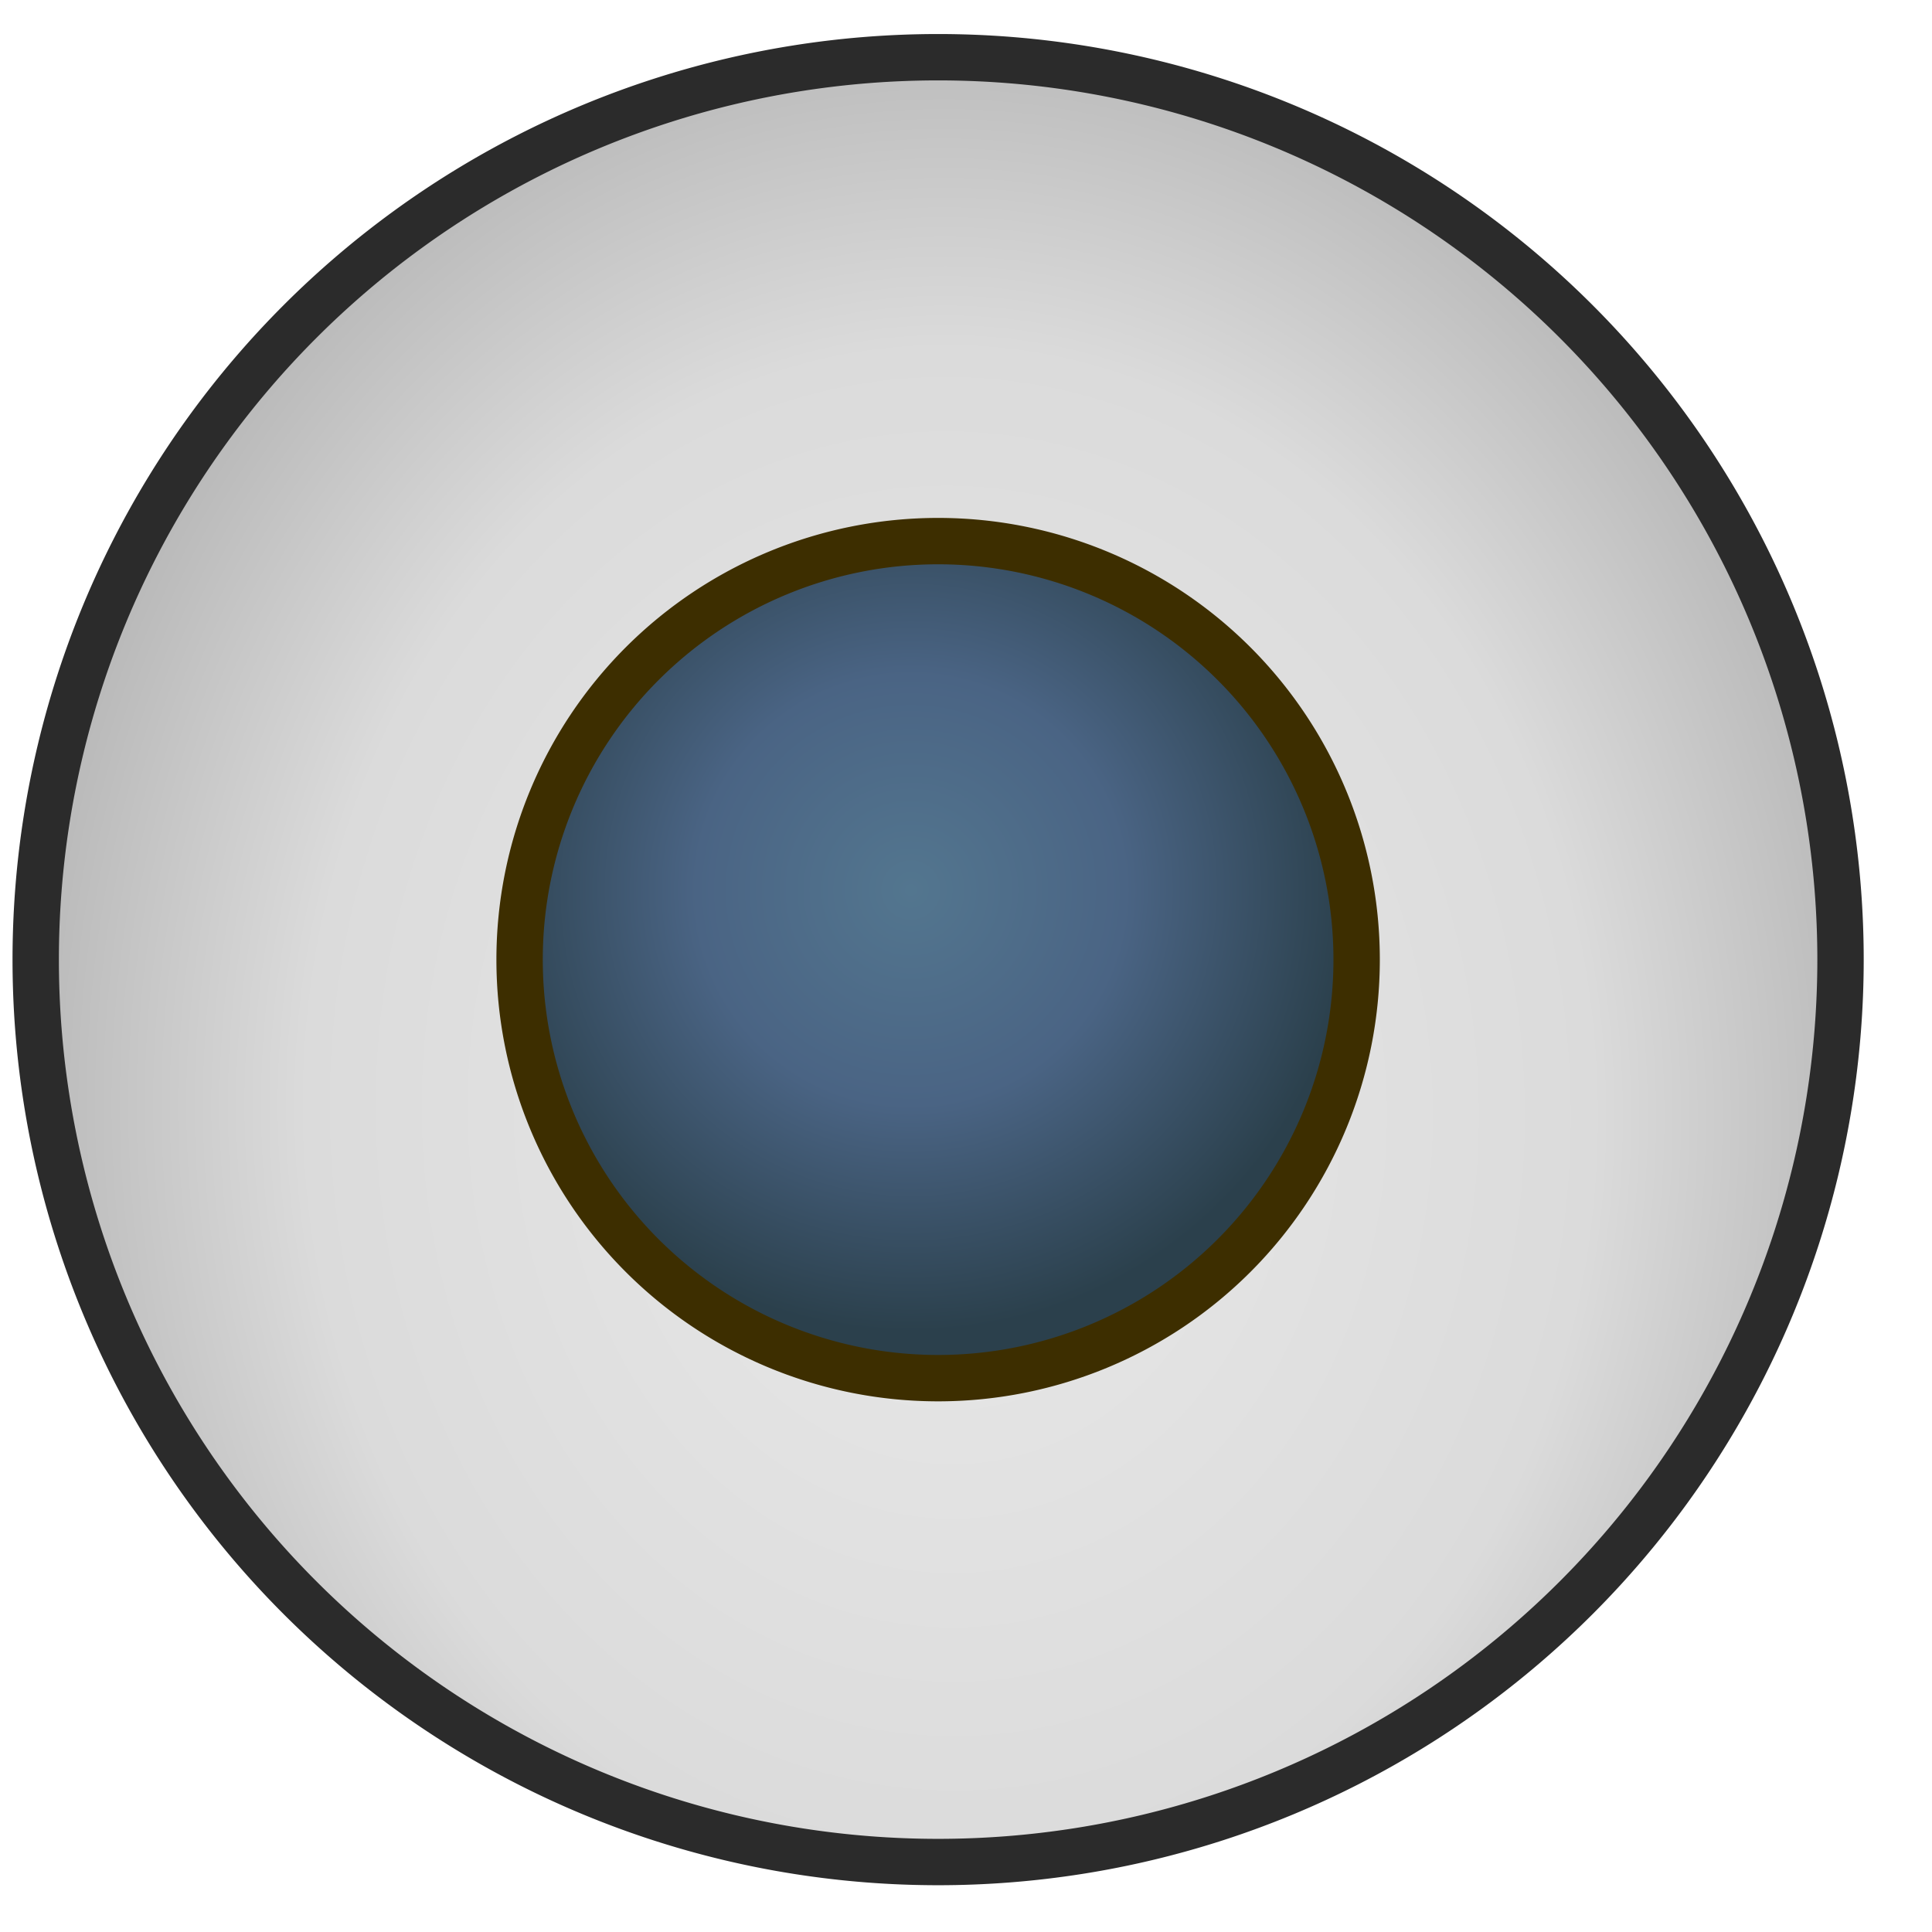 <?xml version="1.0" encoding="UTF-8" standalone="no"?>
<!-- Created with Inkscape (http://www.inkscape.org/) -->

<svg
   xmlns:dc="http://purl.org/dc/elements/1.1/"
   xmlns:cc="http://creativecommons.org/ns#"
   xmlns:rdf="http://www.w3.org/1999/02/22-rdf-syntax-ns#"
   xmlns:svg="http://www.w3.org/2000/svg"
   xmlns="http://www.w3.org/2000/svg"
   xmlns:xlink="http://www.w3.org/1999/xlink"
   xmlns:sodipodi="http://sodipodi.sourceforge.net/DTD/sodipodi-0.dtd"
   xmlns:inkscape="http://www.inkscape.org/namespaces/inkscape"
   width="500"
   height="500"
   id="svg2"
   version="1.1"
   inkscape:version="0.48.1 "
   sodipodi:docname="check-mark-on.svg"
   inkscape:export-filename="C:\dev\projects\coginov\nlp-api\rebolserver\cogit\covergence\glass\libs\icons\glass\default\check-mark-on-16.png"
   inkscape:export-xdpi="2.8800001"
   inkscape:export-ydpi="2.8800001">
  <defs
     id="defs4">
    <linearGradient
       id="linearGradient3974">
      <stop
         style="stop-color:#df9900;stop-opacity:1;"
         offset="0"
         id="stop3976" />
      <stop
         style="stop-color:#b17900;stop-opacity:0;"
         offset="1"
         id="stop3978" />
    </linearGradient>
    <linearGradient
       id="linearGradient3925">
      <stop
         style="stop-color:#e9e9e9;stop-opacity:1;"
         offset="0"
         id="stop3927" />
      <stop
         id="stop3933"
         offset="0.695"
         style="stop-color:#dbdbdb;stop-opacity:1;" />
      <stop
         style="stop-color:#b9b9b9;stop-opacity:1;"
         offset="1"
         id="stop3929" />
    </linearGradient>
    <linearGradient
       id="linearGradient5623">
      <stop
         style="stop-color:#fbf9d9;stop-opacity:1;"
         offset="0"
         id="stop5625" />
      <stop
         id="stop5667"
         offset="0.444"
         style="stop-color:#fdcd00;stop-opacity:1;" />
      <stop
         style="stop-color:#d46700;stop-opacity:1;"
         offset="1"
         id="stop5627" />
    </linearGradient>
    <linearGradient
       inkscape:collect="always"
       id="linearGradient4001">
      <stop
         style="stop-color:#000000;stop-opacity:1;"
         offset="0"
         id="stop4003" />
      <stop
         style="stop-color:#000000;stop-opacity:0;"
         offset="1"
         id="stop4005" />
    </linearGradient>
    <linearGradient
       inkscape:collect="always"
       id="linearGradient3993">
      <stop
         style="stop-color:#000000;stop-opacity:1;"
         offset="0"
         id="stop3995" />
      <stop
         style="stop-color:#000000;stop-opacity:0;"
         offset="1"
         id="stop3997" />
    </linearGradient>
    <linearGradient
       id="linearGradient4218">
      <stop
         style="stop-color:#000000;stop-opacity:0.442;"
         offset="0"
         id="stop4220" />
      <stop
         id="stop4228"
         offset="0.472"
         style="stop-color:#000000;stop-opacity:0.248;" />
      <stop
         style="stop-color:#000000;stop-opacity:0;"
         offset="1"
         id="stop4222" />
    </linearGradient>
    <linearGradient
       id="linearGradient4208">
      <stop
         id="stop4210"
         offset="0"
         style="stop-color:#e6e6e6;stop-opacity:1" />
      <stop
         style="stop-color:#f2f2f2;stop-opacity:1"
         offset="0.5"
         id="stop4212" />
      <stop
         id="stop4214"
         offset="1"
         style="stop-color:#e6e6e6;stop-opacity:1" />
    </linearGradient>
    <linearGradient
       id="linearGradient4090">
      <stop
         style="stop-color:#cccccc;stop-opacity:1"
         offset="0"
         id="stop4092" />
      <stop
         id="stop4098"
         offset="0.5"
         style="stop-color:#ffffff;stop-opacity:1" />
      <stop
         style="stop-color:#cccccc;stop-opacity:1"
         offset="1"
         id="stop4094" />
    </linearGradient>
    <linearGradient
       id="linearGradient3170">
      <stop
         style="stop-color:#ffff00;stop-opacity:1"
         offset="0"
         id="stop3172" />
      <stop
         style="stop-color:#d40000;stop-opacity:1"
         offset="1"
         id="stop3174" />
    </linearGradient>
    <linearGradient
       inkscape:collect="always"
       xlink:href="#linearGradient4090-8"
       id="linearGradient4096-8"
       x1="274.162"
       y1="197.026"
       x2="489.22"
       y2="408.063"
       gradientUnits="userSpaceOnUse" />
    <linearGradient
       id="linearGradient4090-8">
      <stop
         style="stop-color:#cccccc;stop-opacity:1"
         offset="0"
         id="stop4092-2" />
      <stop
         id="stop4098-4"
         offset="0.5"
         style="stop-color:#ffffff;stop-opacity:1" />
      <stop
         style="stop-color:#cccccc;stop-opacity:1"
         offset="1"
         id="stop4094-5" />
    </linearGradient>
    <linearGradient
       gradientTransform="translate(142.314,373.31)"
       y2="408.063"
       x2="489.22"
       y1="197.026"
       x1="274.162"
       gradientUnits="userSpaceOnUse"
       id="linearGradient4116-1"
       xlink:href="#linearGradient4090-8-7"
       inkscape:collect="always" />
    <linearGradient
       id="linearGradient4090-8-7">
      <stop
         style="stop-color:#cccccc;stop-opacity:1"
         offset="0"
         id="stop4092-2-1" />
      <stop
         id="stop4098-4-1"
         offset="0.5"
         style="stop-color:#ffffff;stop-opacity:1" />
      <stop
         style="stop-color:#cccccc;stop-opacity:1"
         offset="1"
         id="stop4094-5-5" />
    </linearGradient>
    <linearGradient
       inkscape:collect="always"
       xlink:href="#linearGradient4208"
       id="linearGradient4206"
       x1="299.75"
       y1="303.344"
       x2="464.438"
       y2="303.344"
       gradientUnits="userSpaceOnUse"
       gradientTransform="matrix(0.472,-1.371,1.371,0.472,-346.843,1165.392)" />
    <radialGradient
       inkscape:collect="always"
       xlink:href="#linearGradient3993"
       id="radialGradient3999"
       cx="413.58"
       cy="643.081"
       fx="413.58"
       fy="643.081"
       r="191.164"
       gradientTransform="matrix(1,0,0,0.571,0,275.809)"
       gradientUnits="userSpaceOnUse" />
    <radialGradient
       inkscape:collect="always"
       xlink:href="#linearGradient4001"
       id="radialGradient4007"
       cx="356.769"
       cy="676.739"
       fx="356.769"
       fy="676.739"
       r="142.057"
       gradientTransform="matrix(1,0,0,0.895,0,71.201)"
       gradientUnits="userSpaceOnUse" />
    <radialGradient
       inkscape:collect="always"
       xlink:href="#linearGradient3993"
       id="radialGradient4075"
       gradientUnits="userSpaceOnUse"
       gradientTransform="matrix(1,0,0,0.571,0,275.809)"
       cx="413.58"
       cy="643.081"
       fx="413.58"
       fy="643.081"
       r="191.164" />
    <radialGradient
       inkscape:collect="always"
       xlink:href="#linearGradient3993"
       id="radialGradient4120"
       gradientUnits="userSpaceOnUse"
       gradientTransform="matrix(1,0,0,0.571,0,275.809)"
       cx="413.58"
       cy="643.081"
       fx="413.58"
       fy="643.081"
       r="191.164" />
    <linearGradient
       id="linearGradient5623-7">
      <stop
         style="stop-color:#fbf9d9;stop-opacity:1;"
         offset="0"
         id="stop5625-0" />
      <stop
         id="stop5667-1"
         offset="0.444"
         style="stop-color:#fdcd00;stop-opacity:1;" />
      <stop
         style="stop-color:#d46700;stop-opacity:1;"
         offset="1"
         id="stop5627-9" />
    </linearGradient>
    <linearGradient
       id="linearGradient5685">
      <stop
         style="stop-color:#fbf9d9;stop-opacity:1;"
         offset="0"
         id="stop5687" />
      <stop
         id="stop5689"
         offset="0.444"
         style="stop-color:#fdcd00;stop-opacity:1;" />
      <stop
         style="stop-color:#d46700;stop-opacity:1;"
         offset="1"
         id="stop5691" />
    </linearGradient>
    <linearGradient
       id="linearGradient5694">
      <stop
         style="stop-color:#fbf9d9;stop-opacity:1;"
         offset="0"
         id="stop5696" />
      <stop
         id="stop5698"
         offset="0.444"
         style="stop-color:#fdcd00;stop-opacity:1;" />
      <stop
         style="stop-color:#d46700;stop-opacity:1;"
         offset="1"
         id="stop5700" />
    </linearGradient>
    <linearGradient
       id="linearGradient5703">
      <stop
         style="stop-color:#fbf9d9;stop-opacity:1;"
         offset="0"
         id="stop5705" />
      <stop
         id="stop5707"
         offset="0.444"
         style="stop-color:#fdcd00;stop-opacity:1;" />
      <stop
         style="stop-color:#d46700;stop-opacity:1;"
         offset="1"
         id="stop5709" />
    </linearGradient>
    <linearGradient
       id="linearGradient5712">
      <stop
         style="stop-color:#fbf9d9;stop-opacity:1;"
         offset="0"
         id="stop5714" />
      <stop
         id="stop5716"
         offset="0.444"
         style="stop-color:#fdcd00;stop-opacity:1;" />
      <stop
         style="stop-color:#d46700;stop-opacity:1;"
         offset="1"
         id="stop5718" />
    </linearGradient>
    <linearGradient
       id="linearGradient5721">
      <stop
         style="stop-color:#fbf9d9;stop-opacity:1;"
         offset="0"
         id="stop5723" />
      <stop
         id="stop5725"
         offset="0.444"
         style="stop-color:#fdcd00;stop-opacity:1;" />
      <stop
         style="stop-color:#d46700;stop-opacity:1;"
         offset="1"
         id="stop5727" />
    </linearGradient>
    <linearGradient
       id="linearGradient5730">
      <stop
         style="stop-color:#fbf9d9;stop-opacity:1;"
         offset="0"
         id="stop5732" />
      <stop
         id="stop5734"
         offset="0.444"
         style="stop-color:#fdcd00;stop-opacity:1;" />
      <stop
         style="stop-color:#d46700;stop-opacity:1;"
         offset="1"
         id="stop5736" />
    </linearGradient>
    <linearGradient
       id="linearGradient5739">
      <stop
         style="stop-color:#fbf9d9;stop-opacity:1;"
         offset="0"
         id="stop5741" />
      <stop
         id="stop5743"
         offset="0.444"
         style="stop-color:#fdcd00;stop-opacity:1;" />
      <stop
         style="stop-color:#d46700;stop-opacity:1;"
         offset="1"
         id="stop5745" />
    </linearGradient>
    <linearGradient
       id="linearGradient5748">
      <stop
         style="stop-color:#fbf9d9;stop-opacity:1;"
         offset="0"
         id="stop5750" />
      <stop
         id="stop5752"
         offset="0.444"
         style="stop-color:#fdcd00;stop-opacity:1;" />
      <stop
         style="stop-color:#d46700;stop-opacity:1;"
         offset="1"
         id="stop5754" />
    </linearGradient>
    <linearGradient
       id="linearGradient5757">
      <stop
         style="stop-color:#fbf9d9;stop-opacity:1;"
         offset="0"
         id="stop5759" />
      <stop
         id="stop5761"
         offset="0.444"
         style="stop-color:#fdcd00;stop-opacity:1;" />
      <stop
         style="stop-color:#d46700;stop-opacity:1;"
         offset="1"
         id="stop5763" />
    </linearGradient>
    <linearGradient
       id="linearGradient5766">
      <stop
         style="stop-color:#fbf9d9;stop-opacity:1;"
         offset="0"
         id="stop5768" />
      <stop
         id="stop5770"
         offset="0.444"
         style="stop-color:#fdcd00;stop-opacity:1;" />
      <stop
         style="stop-color:#d46700;stop-opacity:1;"
         offset="1"
         id="stop5772" />
    </linearGradient>
    <linearGradient
       id="linearGradient5775">
      <stop
         style="stop-color:#fbf9d9;stop-opacity:1;"
         offset="0"
         id="stop5777" />
      <stop
         id="stop5779"
         offset="0.444"
         style="stop-color:#fdcd00;stop-opacity:1;" />
      <stop
         style="stop-color:#d46700;stop-opacity:1;"
         offset="1"
         id="stop5781" />
    </linearGradient>
    <linearGradient
       id="linearGradient5784">
      <stop
         style="stop-color:#fbf9d9;stop-opacity:1;"
         offset="0"
         id="stop5786" />
      <stop
         id="stop5788"
         offset="0.444"
         style="stop-color:#fdcd00;stop-opacity:1;" />
      <stop
         style="stop-color:#d46700;stop-opacity:1;"
         offset="1"
         id="stop5790" />
    </linearGradient>
    <linearGradient
       id="linearGradient5793">
      <stop
         style="stop-color:#53768f;stop-opacity:1;"
         offset="0"
         id="stop5795" />
      <stop
         id="stop5797"
         offset="0.486"
         style="stop-color:#4a6484;stop-opacity:1;" />
      <stop
         style="stop-color:#2b404c;stop-opacity:1;"
         offset="1"
         id="stop5799" />
    </linearGradient>
    <linearGradient
       id="linearGradient5802">
      <stop
         style="stop-color:#fbf9d9;stop-opacity:1;"
         offset="0"
         id="stop5804" />
      <stop
         id="stop5806"
         offset="0.444"
         style="stop-color:#fdcd00;stop-opacity:1;" />
      <stop
         style="stop-color:#d46700;stop-opacity:1;"
         offset="1"
         id="stop5808" />
    </linearGradient>
    <linearGradient
       id="linearGradient5811">
      <stop
         style="stop-color:#fbf9d9;stop-opacity:1;"
         offset="0"
         id="stop5813" />
      <stop
         id="stop5815"
         offset="0.444"
         style="stop-color:#fdcd00;stop-opacity:1;" />
      <stop
         style="stop-color:#d46700;stop-opacity:1;"
         offset="1"
         id="stop5817" />
    </linearGradient>
    <linearGradient
       id="linearGradient5820">
      <stop
         style="stop-color:#fbf9d9;stop-opacity:1;"
         offset="0"
         id="stop5822" />
      <stop
         id="stop5824"
         offset="0.444"
         style="stop-color:#fdcd00;stop-opacity:1;" />
      <stop
         style="stop-color:#d46700;stop-opacity:1;"
         offset="1"
         id="stop5826" />
    </linearGradient>
    <linearGradient
       id="linearGradient5829">
      <stop
         style="stop-color:#fbf9d9;stop-opacity:1;"
         offset="0"
         id="stop5831" />
      <stop
         id="stop5833"
         offset="0.444"
         style="stop-color:#fdcd00;stop-opacity:1;" />
      <stop
         style="stop-color:#d46700;stop-opacity:1;"
         offset="1"
         id="stop5835" />
    </linearGradient>
    <radialGradient
       inkscape:collect="always"
       xlink:href="#linearGradient5623-7"
       id="radialGradient5665-1"
       cx="115.31"
       cy="135.981"
       fx="115.31"
       fy="135.981"
       r="58.76"
       gradientUnits="userSpaceOnUse" />
    <linearGradient
       id="linearGradient5838">
      <stop
         style="stop-color:#fbf9d9;stop-opacity:1;"
         offset="0"
         id="stop5840" />
      <stop
         id="stop5842"
         offset="0.444"
         style="stop-color:#fdcd00;stop-opacity:1;" />
      <stop
         style="stop-color:#d46700;stop-opacity:1;"
         offset="1"
         id="stop5844" />
    </linearGradient>
    <radialGradient
       inkscape:collect="always"
       xlink:href="#linearGradient4218-3"
       id="radialGradient3953"
       gradientUnits="userSpaceOnUse"
       gradientTransform="matrix(1,0,0,0.131,0,413.357)"
       cx="474.788"
       cy="475.922"
       fx="474.788"
       fy="475.922"
       r="183.158" />
    <linearGradient
       id="linearGradient4218-3">
      <stop
         id="stop4220-9"
         offset="0"
         style="stop-color:#000000;stop-opacity:0.442;" />
      <stop
         style="stop-color:#000000;stop-opacity:0.248;"
         offset="0.472"
         id="stop4228-2" />
      <stop
         id="stop4222-1"
         offset="1"
         style="stop-color:#000000;stop-opacity:0;" />
    </linearGradient>
    <radialGradient
       inkscape:collect="always"
       xlink:href="#linearGradient3925"
       id="radialGradient3931"
       cx="235.454"
       cy="286.338"
       fx="235.454"
       fy="286.338"
       r="239.542"
       gradientUnits="userSpaceOnUse"
       gradientTransform="matrix(1,-0.022,0.026,1.183,-7.781,-49.892)" />
    <radialGradient
       inkscape:collect="always"
       xlink:href="#linearGradient3925-4"
       id="radialGradient3931-9"
       cx="235.454"
       cy="286.338"
       fx="235.454"
       fy="286.338"
       r="239.542"
       gradientUnits="userSpaceOnUse"
       gradientTransform="matrix(1,-0.022,0.026,1.183,-7.781,-49.892)" />
    <linearGradient
       id="linearGradient3925-4">
      <stop
         style="stop-color:#e9e9e9;stop-opacity:1;"
         offset="0"
         id="stop3927-4" />
      <stop
         id="stop3933-3"
         offset="0.695"
         style="stop-color:#dbdbdb;stop-opacity:1;" />
      <stop
         style="stop-color:#b9b9b9;stop-opacity:1;"
         offset="1"
         id="stop3929-5" />
    </linearGradient>
    <radialGradient
       r="239.542"
       fy="286.338"
       fx="235.454"
       cy="286.338"
       cx="235.454"
       gradientTransform="matrix(1,-0.022,0.026,1.183,-7.781,-49.892)"
       gradientUnits="userSpaceOnUse"
       id="radialGradient3951"
       xlink:href="#linearGradient3925-4"
       inkscape:collect="always" />
    <radialGradient
       inkscape:collect="always"
       xlink:href="#linearGradient5793"
       id="radialGradient3980"
       cx="235.73"
       cy="230.326"
       fx="235.73"
       fy="230.326"
       r="114.313"
       gradientUnits="userSpaceOnUse" />
  </defs>
  <sodipodi:namedview
     id="base"
     pagecolor="#ffffff"
     bordercolor="#666666"
     borderopacity="1.0"
     inkscape:pageopacity="0.0"
     inkscape:pageshadow="2"
     inkscape:zoom="0.638"
     inkscape:cx="215.76862"
     inkscape:cy="217.88122"
     inkscape:document-units="px"
     inkscape:current-layer="layer1"
     showgrid="false"
     inkscape:window-width="1440"
     inkscape:window-height="844"
     inkscape:window-x="-4"
     inkscape:window-y="-4"
     inkscape:window-maximized="1"
     inkscape:snap-global="false"
     inkscape:snap-center="true"
     inkscape:snap-grids="true"
     inkscape:object-nodes="true"
     showguides="true"
     inkscape:guide-bbox="true" />
  <g
     inkscape:groupmode="layer"
     id="layer2"
     inkscape:label="shadow"
     style="opacity:0.846;display:inline" />
  <g
     inkscape:label="Layer 1"
     inkscape:groupmode="layer"
     id="layer1"
     transform="translate(0,-552.362)"
     style="display:inline">
    <path
       sodipodi:type="arc"
       style="opacity:1;fill:url(#radialGradient3931);fill-opacity:1;stroke:#2b2b2b;stroke-width:12;stroke-linecap:round;stroke-linejoin:miter;stroke-miterlimit:4;stroke-opacity:1;stroke-dasharray:none"
       id="path3923"
       sodipodi:cx="231.97491"
       sodipodi:cy="244.5141"
       sodipodi:rx="233.54231"
       sodipodi:ry="233.54231"
       d="m 465.517,244.514 a 233.542,233.542 0 1 1 -467.085,0 233.542,233.542 0 1 1 467.085,0 z"
       transform="translate(10.809,556.199)" />
    <path
       sodipodi:type="arc"
       style="fill:url(#radialGradient3980);fill-opacity:1;stroke:#3d2e00;stroke-width:12;stroke-linecap:round;stroke-linejoin:miter;stroke-miterlimit:4;stroke-opacity:1;stroke-dasharray:none"
       id="path3972"
       sodipodi:cx="242.78369"
       sodipodi:cy="248.35109"
       sodipodi:rx="108.31348"
       sodipodi:ry="108.31348"
       d="m 351.097,248.351 a 108.313,108.313 0 1 1 -216.627,0 108.313,108.313 0 1 1 216.627,0 z"
       transform="translate(0,552.362)" />
  </g>
</svg>
